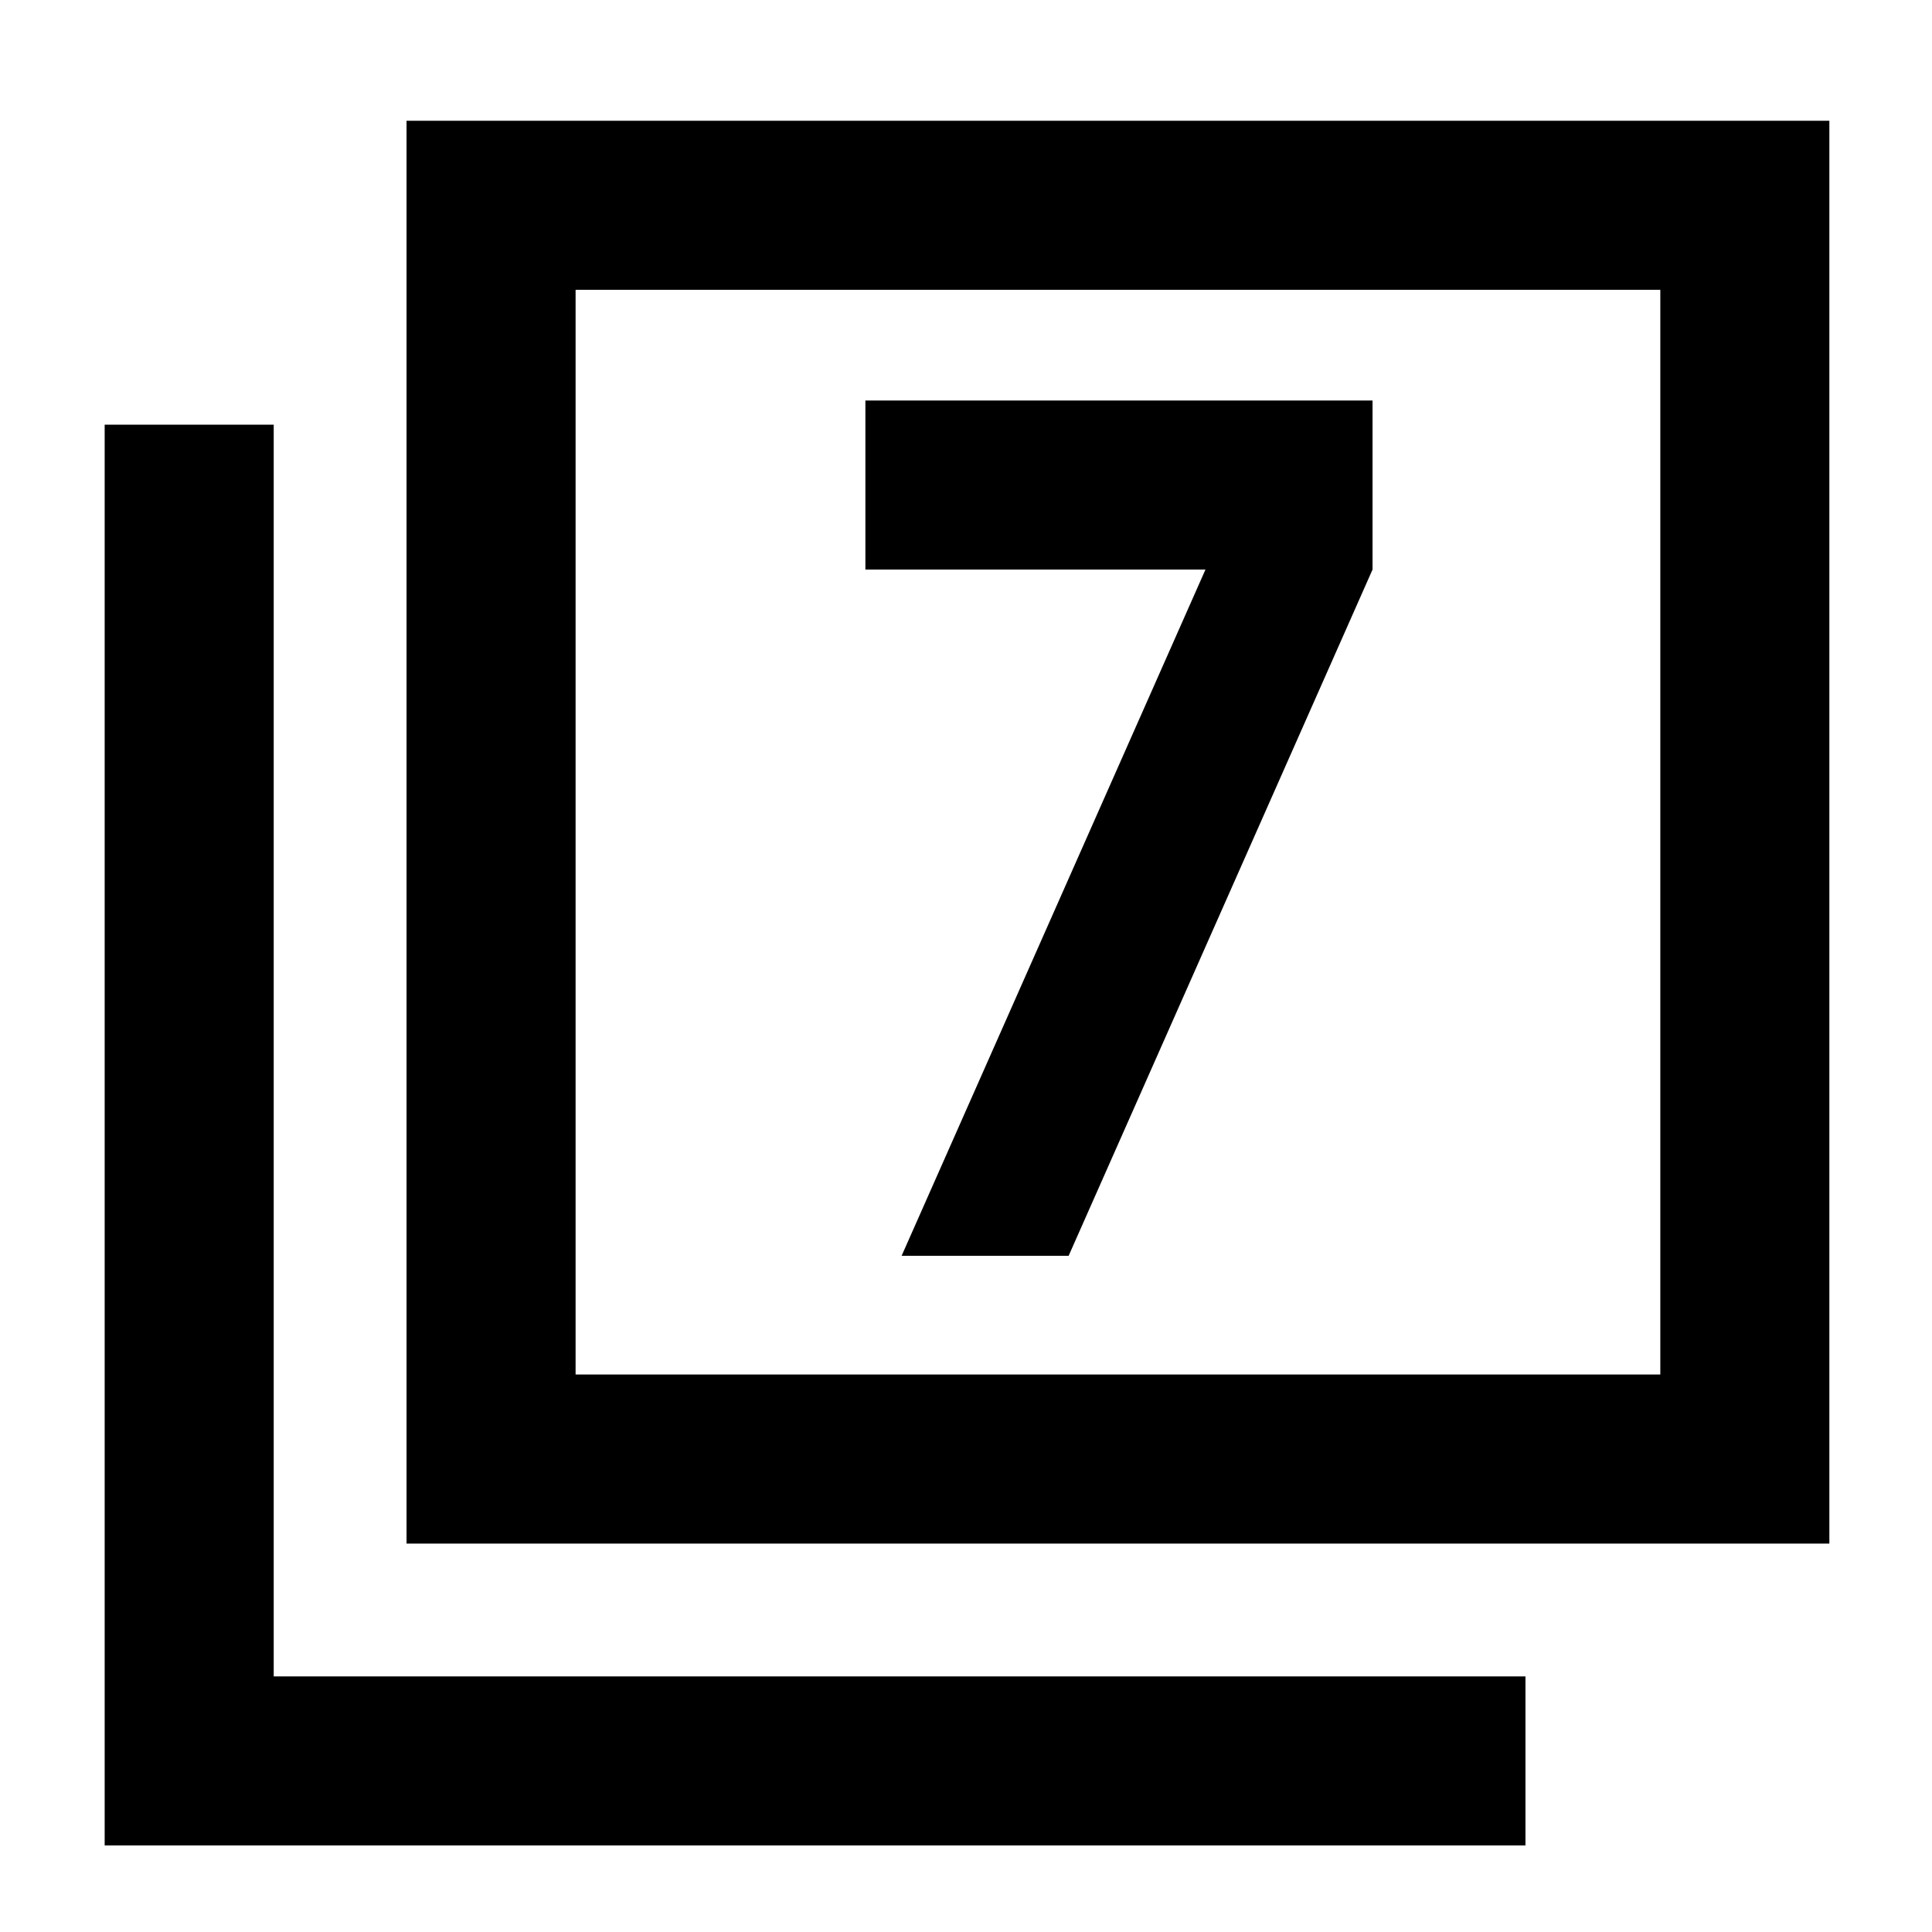 <svg xmlns="http://www.w3.org/2000/svg" height="40" width="40"><path d="M18.667 26H22.125L28.417 11.792V8.292H17.917V11.792H24.958ZM8.417 31.958V2.5H37.875V31.958ZM11.917 28.458H34.375V6H11.917ZM2.167 38.208V8.792H5.667V34.708H31.583V38.208ZM11.917 28.458V6V28.458Z"/></svg>